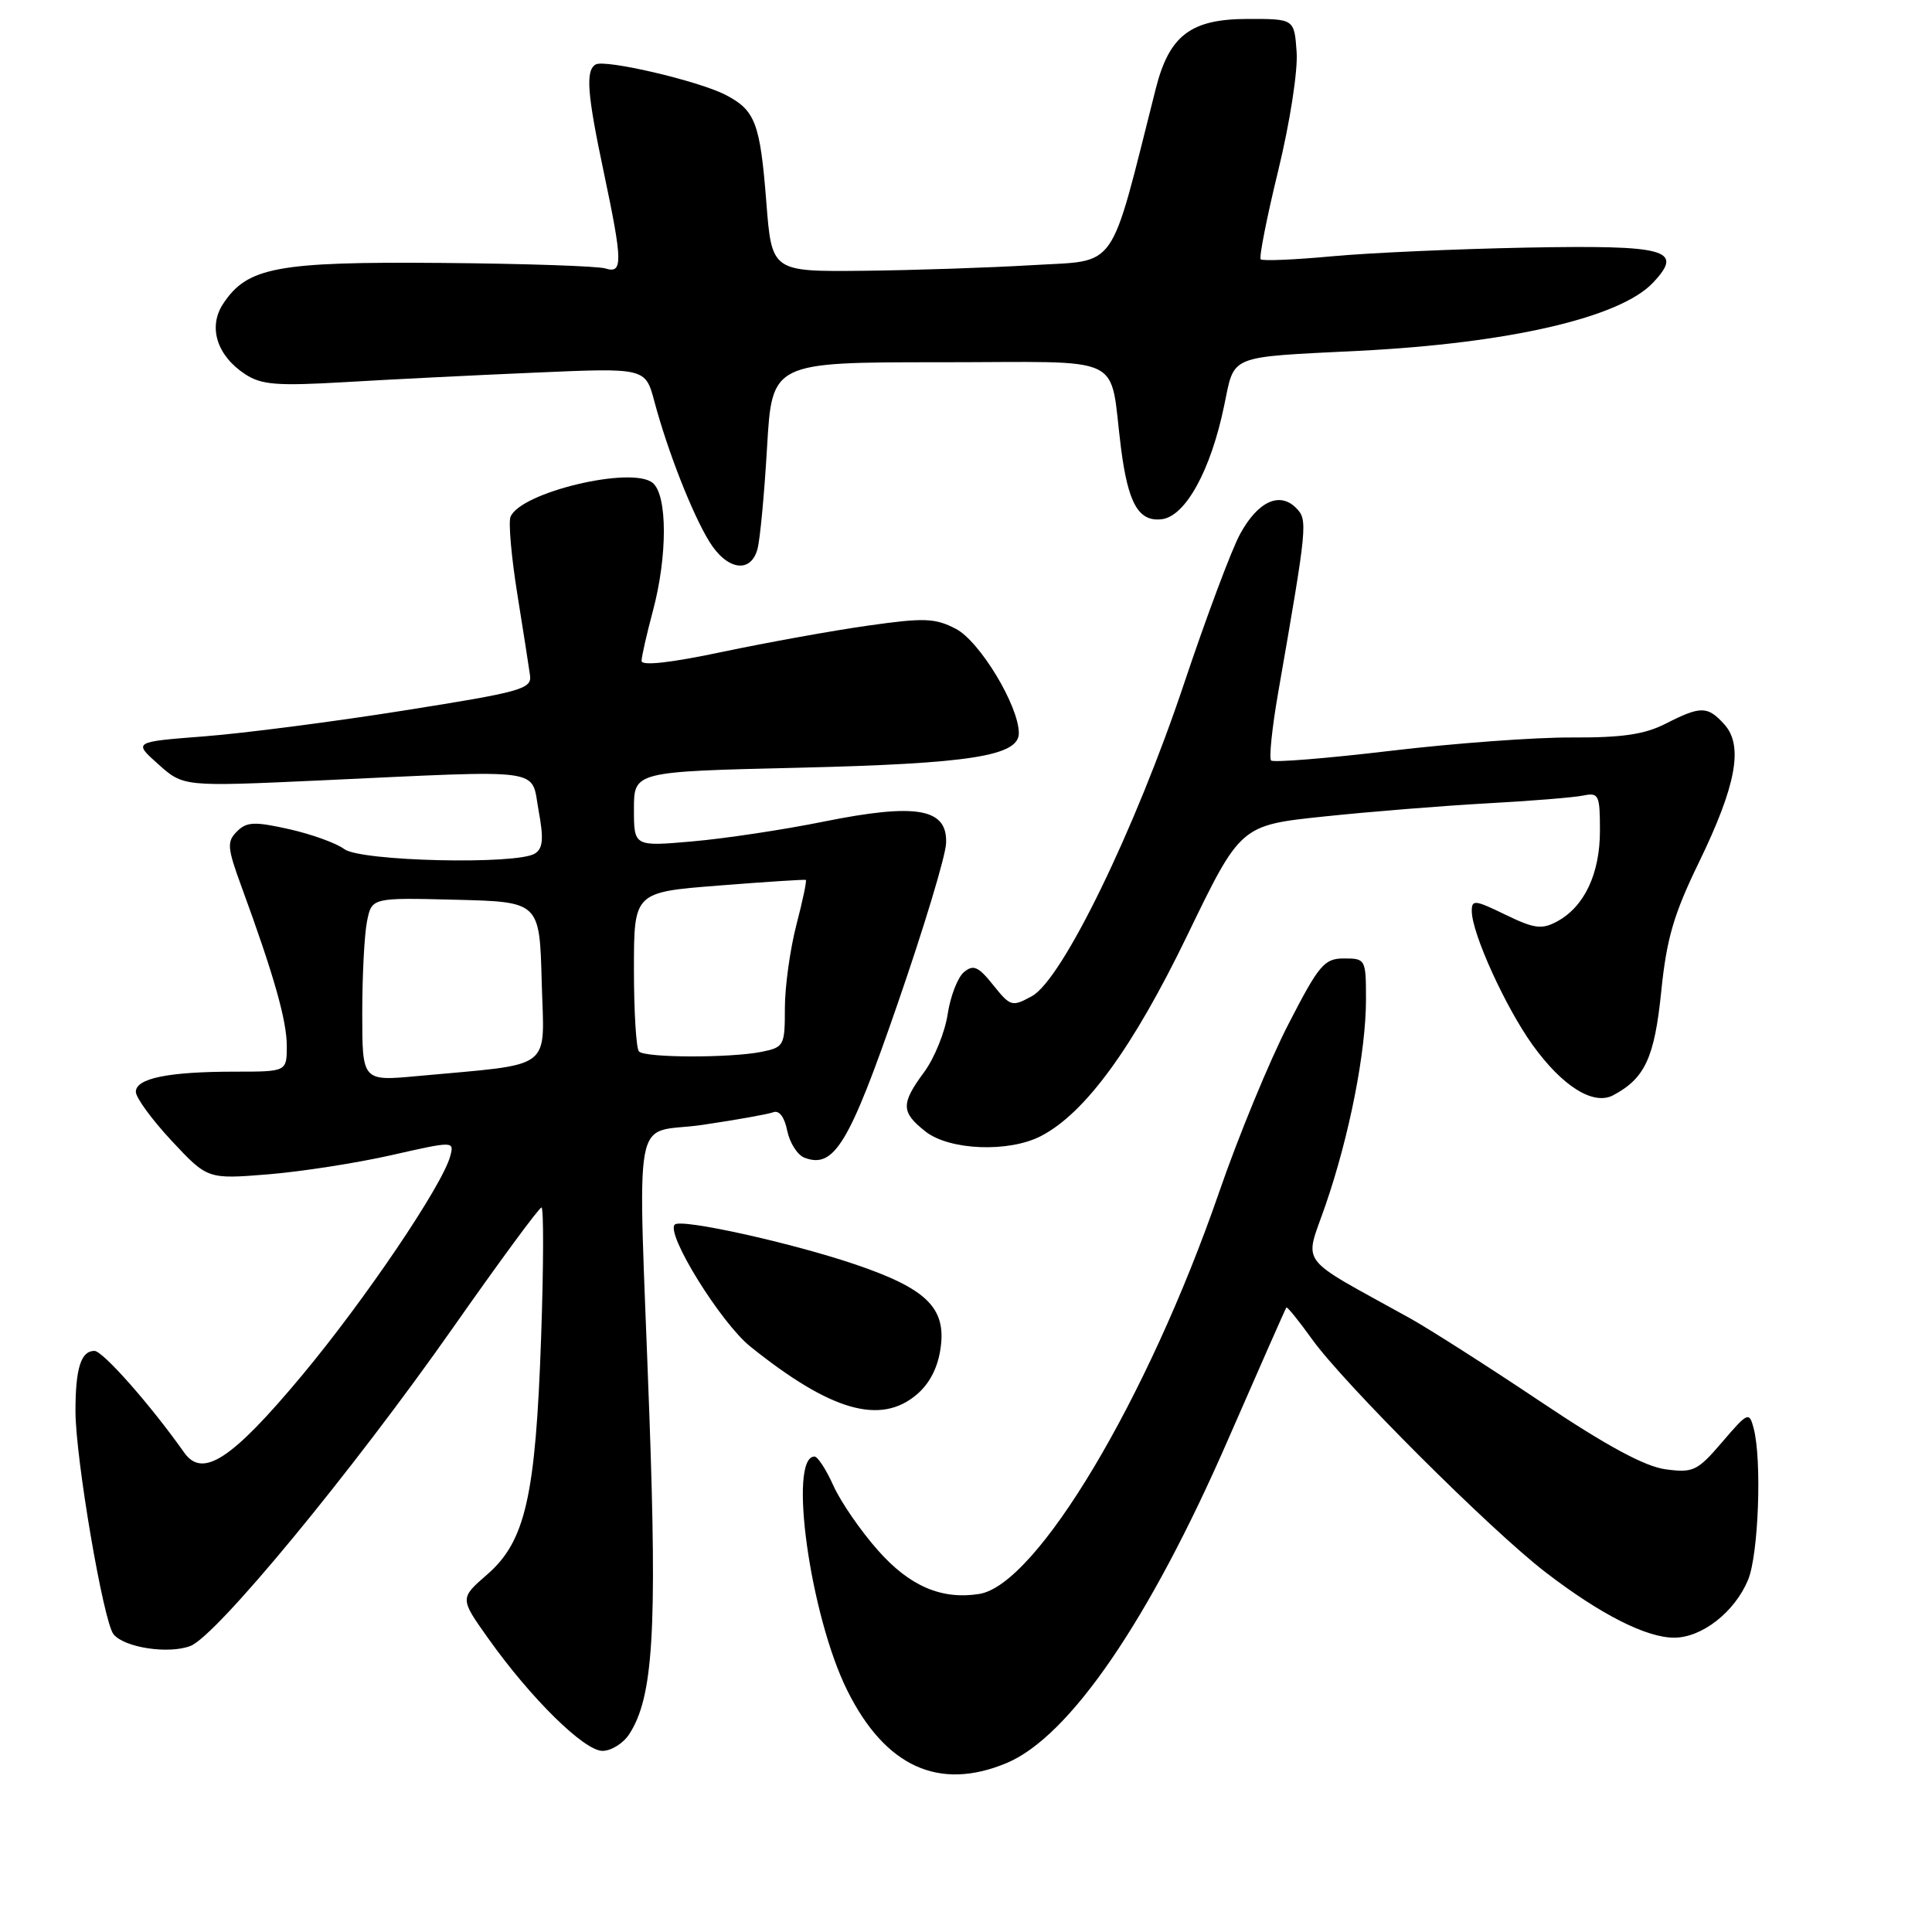 <?xml version="1.0" encoding="UTF-8" standalone="no"?>
<!DOCTYPE svg PUBLIC "-//W3C//DTD SVG 1.1//EN" "http://www.w3.org/Graphics/SVG/1.1/DTD/svg11.dtd" >
<svg xmlns="http://www.w3.org/2000/svg" xmlns:xlink="http://www.w3.org/1999/xlink" version="1.1" viewBox="0 0 256 256">
 <g >
 <path fill="currentColor"
d=" M 133.39 233.61 C 141.73 230.12 152.33 214.64 162.76 190.67 C 166.88 181.23 170.34 173.39 170.45 173.25 C 170.57 173.12 172.11 175.02 173.88 177.49 C 178.11 183.37 197.53 202.75 204.79 208.33 C 212.05 213.91 218.13 217.00 221.83 217.00 C 225.51 217.00 229.84 213.62 231.62 209.36 C 233.02 206.02 233.48 193.40 232.36 189.22 C 231.78 187.03 231.59 187.12 228.20 191.08 C 224.91 194.92 224.37 195.18 220.69 194.69 C 217.93 194.31 212.90 191.60 204.11 185.71 C 197.18 181.07 189.36 176.08 186.75 174.63 C 171.65 166.26 172.83 167.84 175.62 159.74 C 178.80 150.54 181.00 139.36 181.00 132.41 C 181.00 127.11 180.94 127.00 178.10 127.00 C 175.47 127.00 174.79 127.80 170.70 135.75 C 168.22 140.56 164.09 150.57 161.53 158.00 C 152.06 185.40 137.35 210.03 129.74 211.21 C 124.76 211.99 120.54 210.18 116.36 205.46 C 114.08 202.90 111.42 199.04 110.45 196.90 C 109.49 194.75 108.35 193.00 107.93 193.00 C 104.40 193.00 107.35 214.13 112.27 224.00 C 117.30 234.11 124.43 237.36 133.39 233.61 Z  M 83.40 229.75 C 86.54 224.89 87.08 216.15 86.04 187.37 C 84.52 145.45 83.60 150.44 93.10 149.05 C 97.55 148.39 101.77 147.64 102.46 147.38 C 103.24 147.08 103.95 148.01 104.31 149.82 C 104.64 151.43 105.66 153.04 106.59 153.40 C 110.52 154.90 112.52 151.60 118.94 133.00 C 122.40 123.01 125.29 113.45 125.36 111.75 C 125.57 107.11 121.49 106.38 109.18 108.86 C 103.86 109.94 96.01 111.12 91.75 111.49 C 84.00 112.17 84.00 112.17 84.00 107.21 C 84.00 102.24 84.00 102.24 105.75 101.73 C 128.52 101.19 135.00 100.17 135.00 97.15 C 135.00 93.53 129.82 84.96 126.65 83.32 C 123.89 81.89 122.46 81.84 115.00 82.90 C 110.33 83.56 101.66 85.13 95.75 86.37 C 88.86 87.83 85.00 88.26 85.01 87.57 C 85.02 86.98 85.69 84.03 86.50 81.00 C 88.46 73.70 88.45 65.62 86.49 63.99 C 83.73 61.70 68.89 65.25 67.64 68.50 C 67.36 69.24 67.76 73.81 68.54 78.67 C 69.32 83.53 70.08 88.39 70.23 89.48 C 70.48 91.30 69.11 91.68 53.50 94.15 C 44.15 95.64 32.26 97.17 27.08 97.57 C 17.65 98.30 17.65 98.30 20.98 101.27 C 24.30 104.24 24.30 104.24 42.40 103.41 C 72.70 102.01 70.32 101.68 71.36 107.36 C 72.06 111.15 71.95 112.42 70.88 113.10 C 68.48 114.61 47.76 114.13 45.62 112.51 C 44.58 111.73 41.30 110.54 38.32 109.87 C 33.70 108.84 32.69 108.88 31.39 110.18 C 30.04 111.53 30.10 112.32 32.04 117.60 C 36.30 129.23 38.00 135.23 38.00 138.59 C 38.00 142.00 38.00 142.00 31.12 142.00 C 22.32 142.00 18.00 142.88 18.00 144.67 C 18.00 145.45 20.14 148.37 22.75 151.17 C 27.50 156.25 27.50 156.25 35.50 155.61 C 39.90 155.25 47.25 154.11 51.84 153.07 C 60.14 151.19 60.18 151.19 59.67 153.16 C 58.66 157.01 48.39 172.21 40.00 182.27 C 30.71 193.40 26.85 195.93 24.41 192.48 C 19.93 186.14 13.63 179.00 12.51 179.00 C 10.73 179.00 10.00 181.31 10.00 186.98 C 10.00 193.20 13.71 214.95 15.05 216.56 C 16.51 218.32 22.32 219.21 25.23 218.10 C 28.66 216.80 46.63 195.02 60.01 175.95 C 66.16 167.18 71.44 160.00 71.75 160.00 C 72.05 160.00 72.03 167.76 71.70 177.25 C 70.97 198.29 69.61 204.25 64.54 208.64 C 60.92 211.79 60.92 211.79 64.71 217.12 C 70.35 225.06 77.41 232.00 79.83 232.00 C 81.00 232.00 82.61 230.99 83.40 229.75 Z  M 121.51 184.75 C 123.23 183.27 124.31 181.13 124.65 178.50 C 125.35 173.26 122.71 170.72 113.26 167.52 C 104.74 164.64 90.23 161.44 89.41 162.26 C 88.19 163.48 95.50 175.27 99.43 178.43 C 110.09 186.99 116.70 188.88 121.51 184.75 Z  M 137.92 150.54 C 143.80 147.50 150.11 138.85 157.33 123.92 C 164.38 109.35 164.38 109.35 175.44 108.19 C 181.52 107.55 191.22 106.77 197.00 106.45 C 202.78 106.14 208.51 105.67 209.75 105.42 C 211.85 104.99 212.00 105.30 212.00 110.08 C 212.00 115.79 209.93 120.16 206.30 122.11 C 204.28 123.19 203.29 123.05 199.47 121.20 C 195.40 119.22 195.00 119.18 195.02 120.76 C 195.06 123.74 199.49 133.46 203.06 138.44 C 207.03 143.96 211.14 146.53 213.77 145.12 C 217.97 142.88 219.23 140.14 220.12 131.40 C 220.83 124.37 221.78 121.13 225.11 114.28 C 230.06 104.09 231.04 98.80 228.48 95.98 C 226.26 93.53 225.37 93.52 220.73 95.88 C 217.92 97.32 214.95 97.75 208.27 97.72 C 203.45 97.69 192.63 98.49 184.24 99.49 C 175.84 100.49 168.73 101.06 168.43 100.77 C 168.14 100.47 168.55 96.46 169.35 91.86 C 173.26 69.42 173.31 68.89 171.72 67.29 C 169.54 65.11 166.66 66.46 164.32 70.76 C 163.19 72.82 159.87 81.70 156.92 90.50 C 150.43 109.92 140.76 129.80 136.74 131.99 C 134.10 133.44 133.89 133.38 131.61 130.53 C 129.63 128.06 128.98 127.77 127.73 128.81 C 126.90 129.50 125.93 132.01 125.57 134.39 C 125.21 136.77 123.81 140.22 122.46 142.05 C 119.35 146.27 119.38 147.36 122.63 149.93 C 125.81 152.43 133.66 152.74 137.92 150.54 Z  M 100.37 72.75 C 100.71 71.51 101.28 65.44 101.64 59.25 C 102.30 48.00 102.30 48.00 124.61 48.00 C 149.73 48.00 146.91 46.66 148.54 59.38 C 149.48 66.72 150.87 69.16 153.93 68.80 C 157.08 68.43 160.44 62.32 162.21 53.74 C 163.62 46.94 162.58 47.36 180.00 46.49 C 199.97 45.49 214.70 42.08 219.04 37.45 C 223.16 33.07 220.96 32.46 202.19 32.81 C 193.01 32.99 181.45 33.50 176.50 33.96 C 171.55 34.42 167.30 34.60 167.05 34.36 C 166.81 34.13 167.85 28.84 169.37 22.61 C 170.92 16.25 171.99 9.36 171.81 6.89 C 171.50 2.50 171.50 2.50 165.32 2.51 C 157.78 2.52 154.93 4.68 153.14 11.77 C 146.92 36.36 148.26 34.44 136.86 35.13 C 131.16 35.47 121.05 35.81 114.38 35.88 C 102.26 36.00 102.26 36.00 101.54 26.76 C 100.72 16.29 100.08 14.61 96.14 12.57 C 92.54 10.71 80.11 7.81 78.91 8.55 C 77.57 9.38 77.80 12.42 80.02 22.90 C 82.52 34.75 82.54 36.31 80.22 35.57 C 79.24 35.26 69.45 34.93 58.47 34.84 C 36.68 34.66 32.75 35.40 29.55 40.28 C 27.55 43.34 28.74 47.13 32.48 49.58 C 34.65 51.00 36.68 51.16 45.77 50.63 C 51.67 50.28 63.03 49.71 71.01 49.37 C 85.52 48.74 85.52 48.74 86.71 53.20 C 88.47 59.78 91.71 68.05 93.98 71.75 C 96.31 75.55 99.48 76.05 100.37 72.75 Z  M 48.00 134.25 C 48.00 129.30 48.28 123.83 48.63 122.09 C 49.26 118.94 49.26 118.94 60.38 119.22 C 71.50 119.50 71.50 119.50 71.78 130.12 C 72.10 142.07 73.67 140.88 55.25 142.59 C 48.00 143.26 48.00 143.26 48.00 134.25 Z  M 84.67 139.33 C 84.30 138.97 84.00 134.07 84.00 128.44 C 84.00 118.22 84.00 118.22 95.25 117.34 C 101.44 116.85 106.62 116.52 106.77 116.59 C 106.93 116.66 106.36 119.35 105.52 122.57 C 104.69 125.79 104.00 130.74 104.00 133.59 C 104.00 138.57 103.89 138.77 100.88 139.38 C 96.73 140.20 85.51 140.18 84.67 139.33 Z "/>
</g>
</svg>
